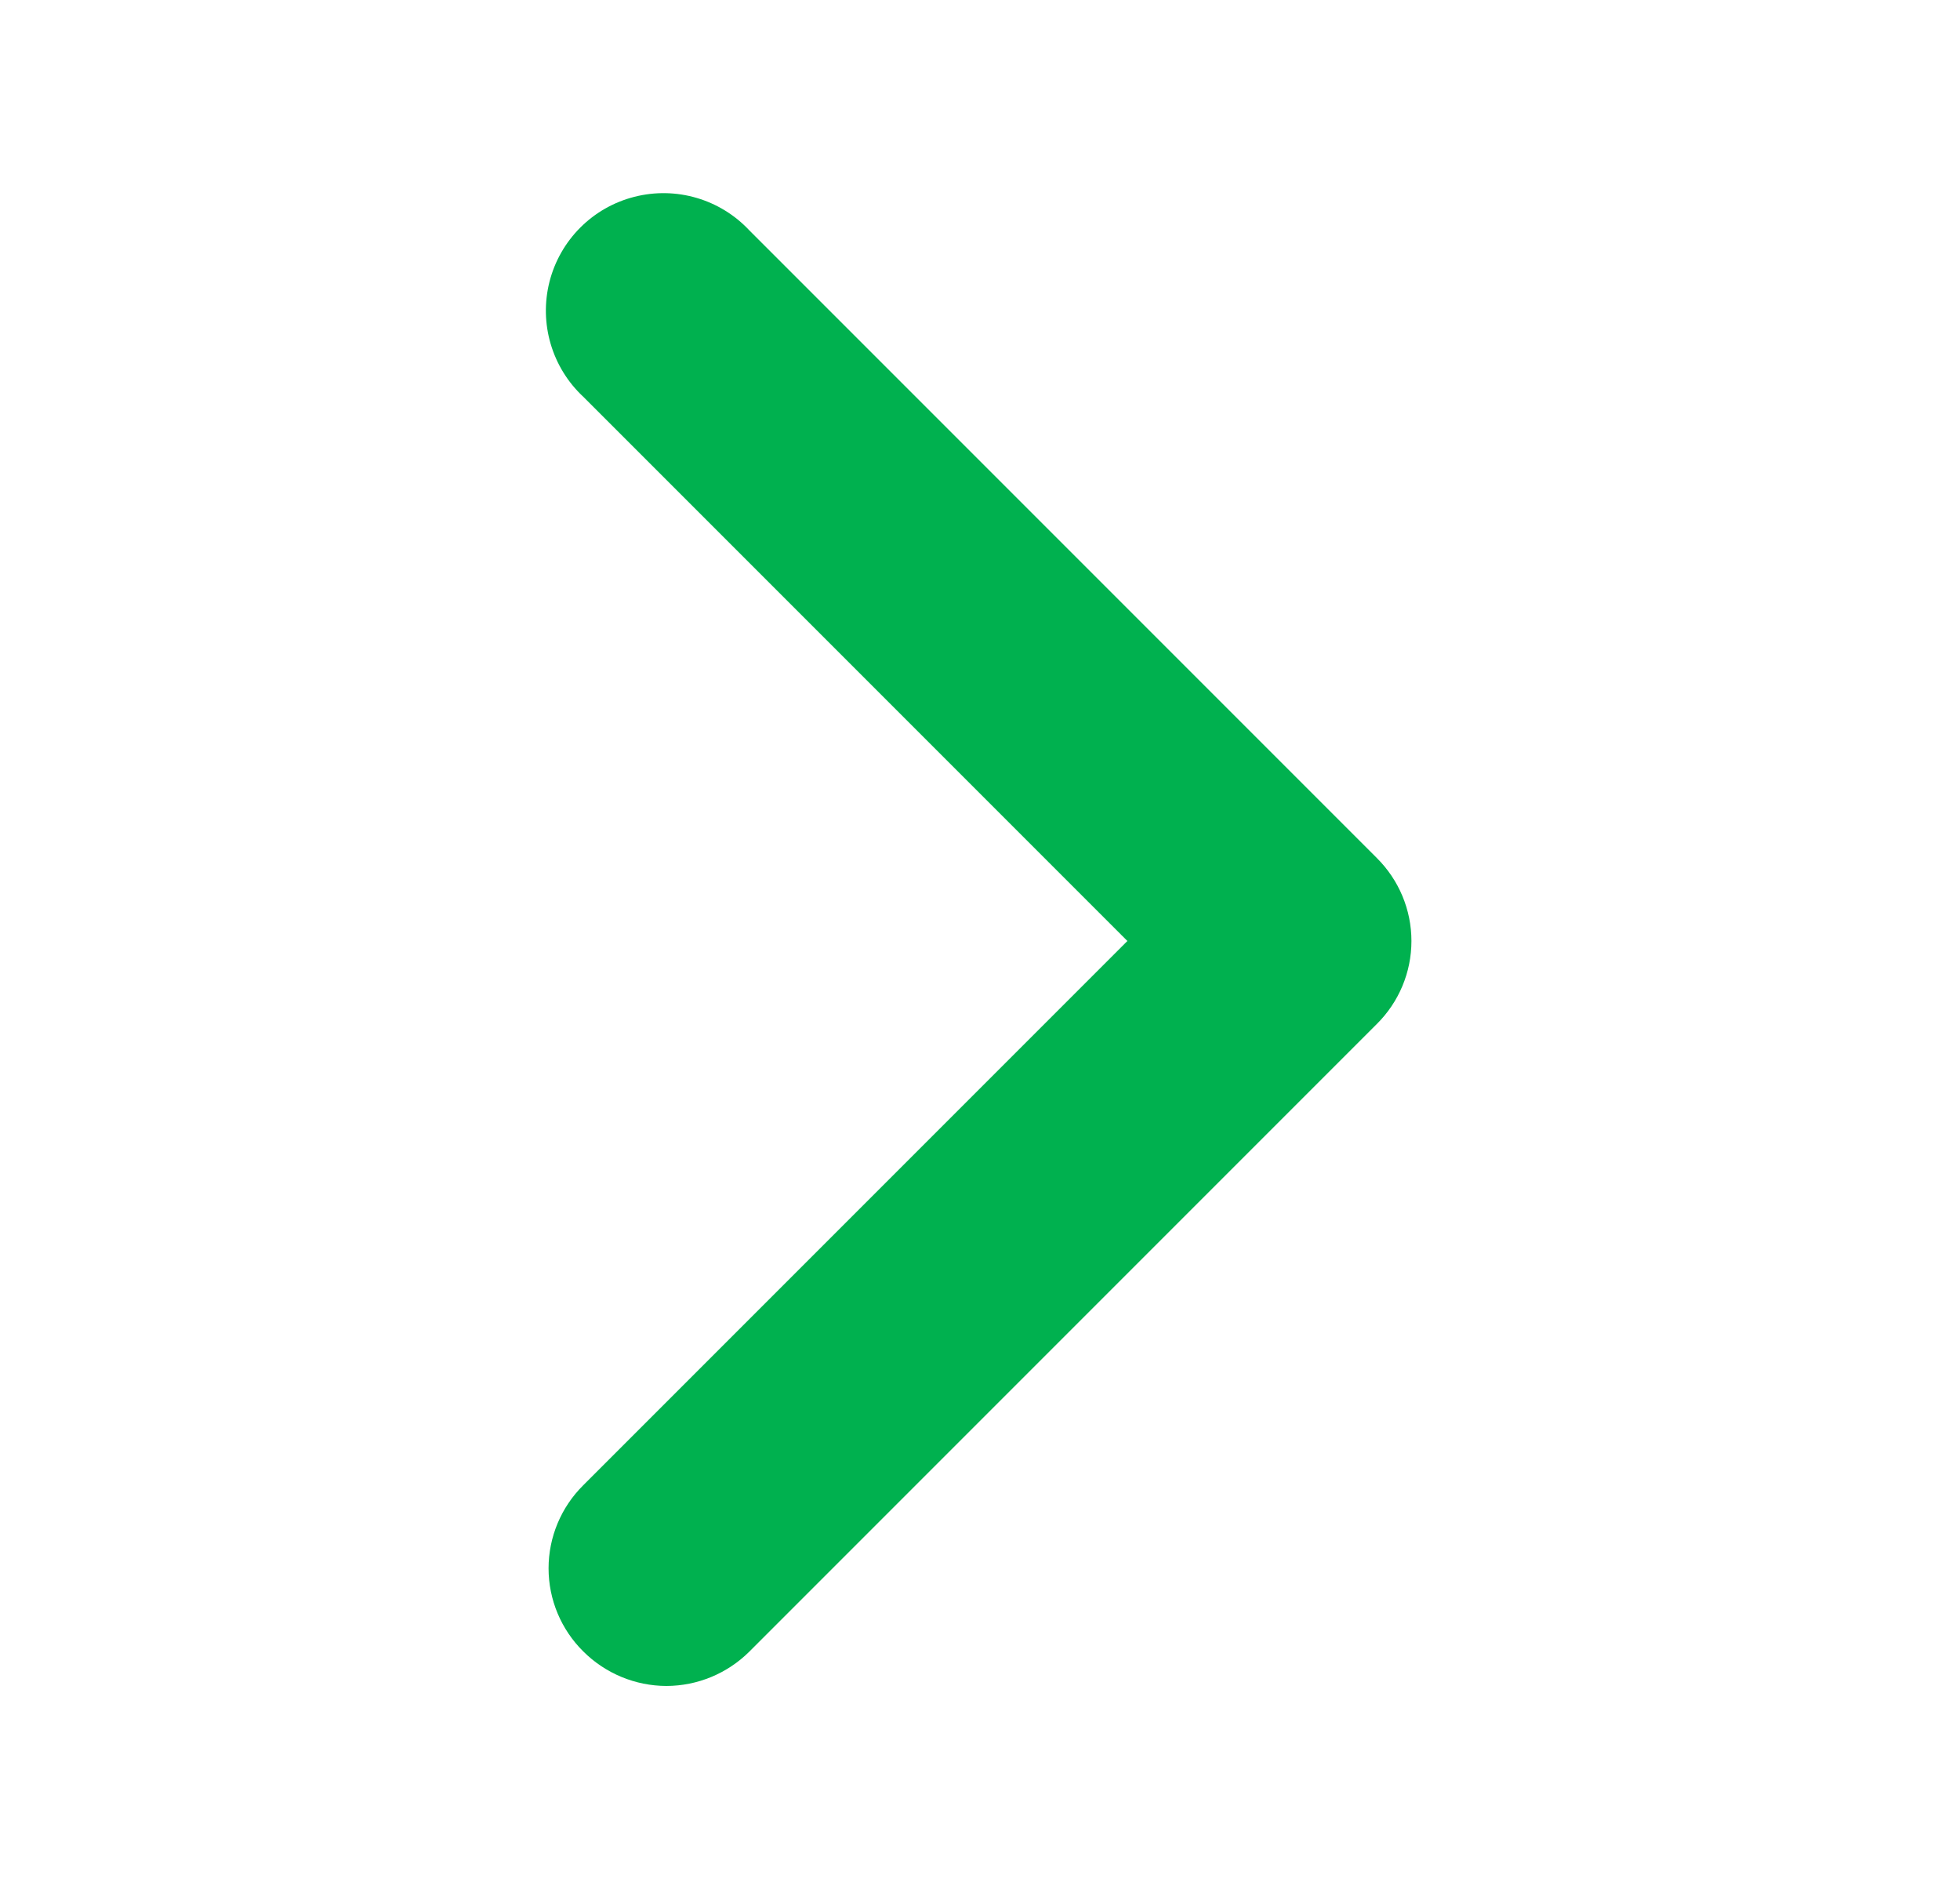 <svg width="25" height="24" viewBox="0 0 25 24" fill="none" xmlns="http://www.w3.org/2000/svg">
<path d="M8.5 21.5C8.898 21.499 9.278 21.341 9.56 21.06L17.56 13.06C17.843 12.78 18.003 12.399 18.003 12C18.003 11.602 17.843 11.22 17.56 10.94L9.56 2.94C9.186 2.539 8.623 2.374 8.091 2.51C7.56 2.645 7.145 3.06 7.009 3.592C6.874 4.123 7.039 4.686 7.44 5.06L14.38 12L7.44 18.94C7.157 19.22 6.997 19.602 6.997 20C6.997 20.399 7.157 20.78 7.44 21.06C7.722 21.341 8.103 21.499 8.5 21.5Z" fill="#00b14f"/>
</svg>

